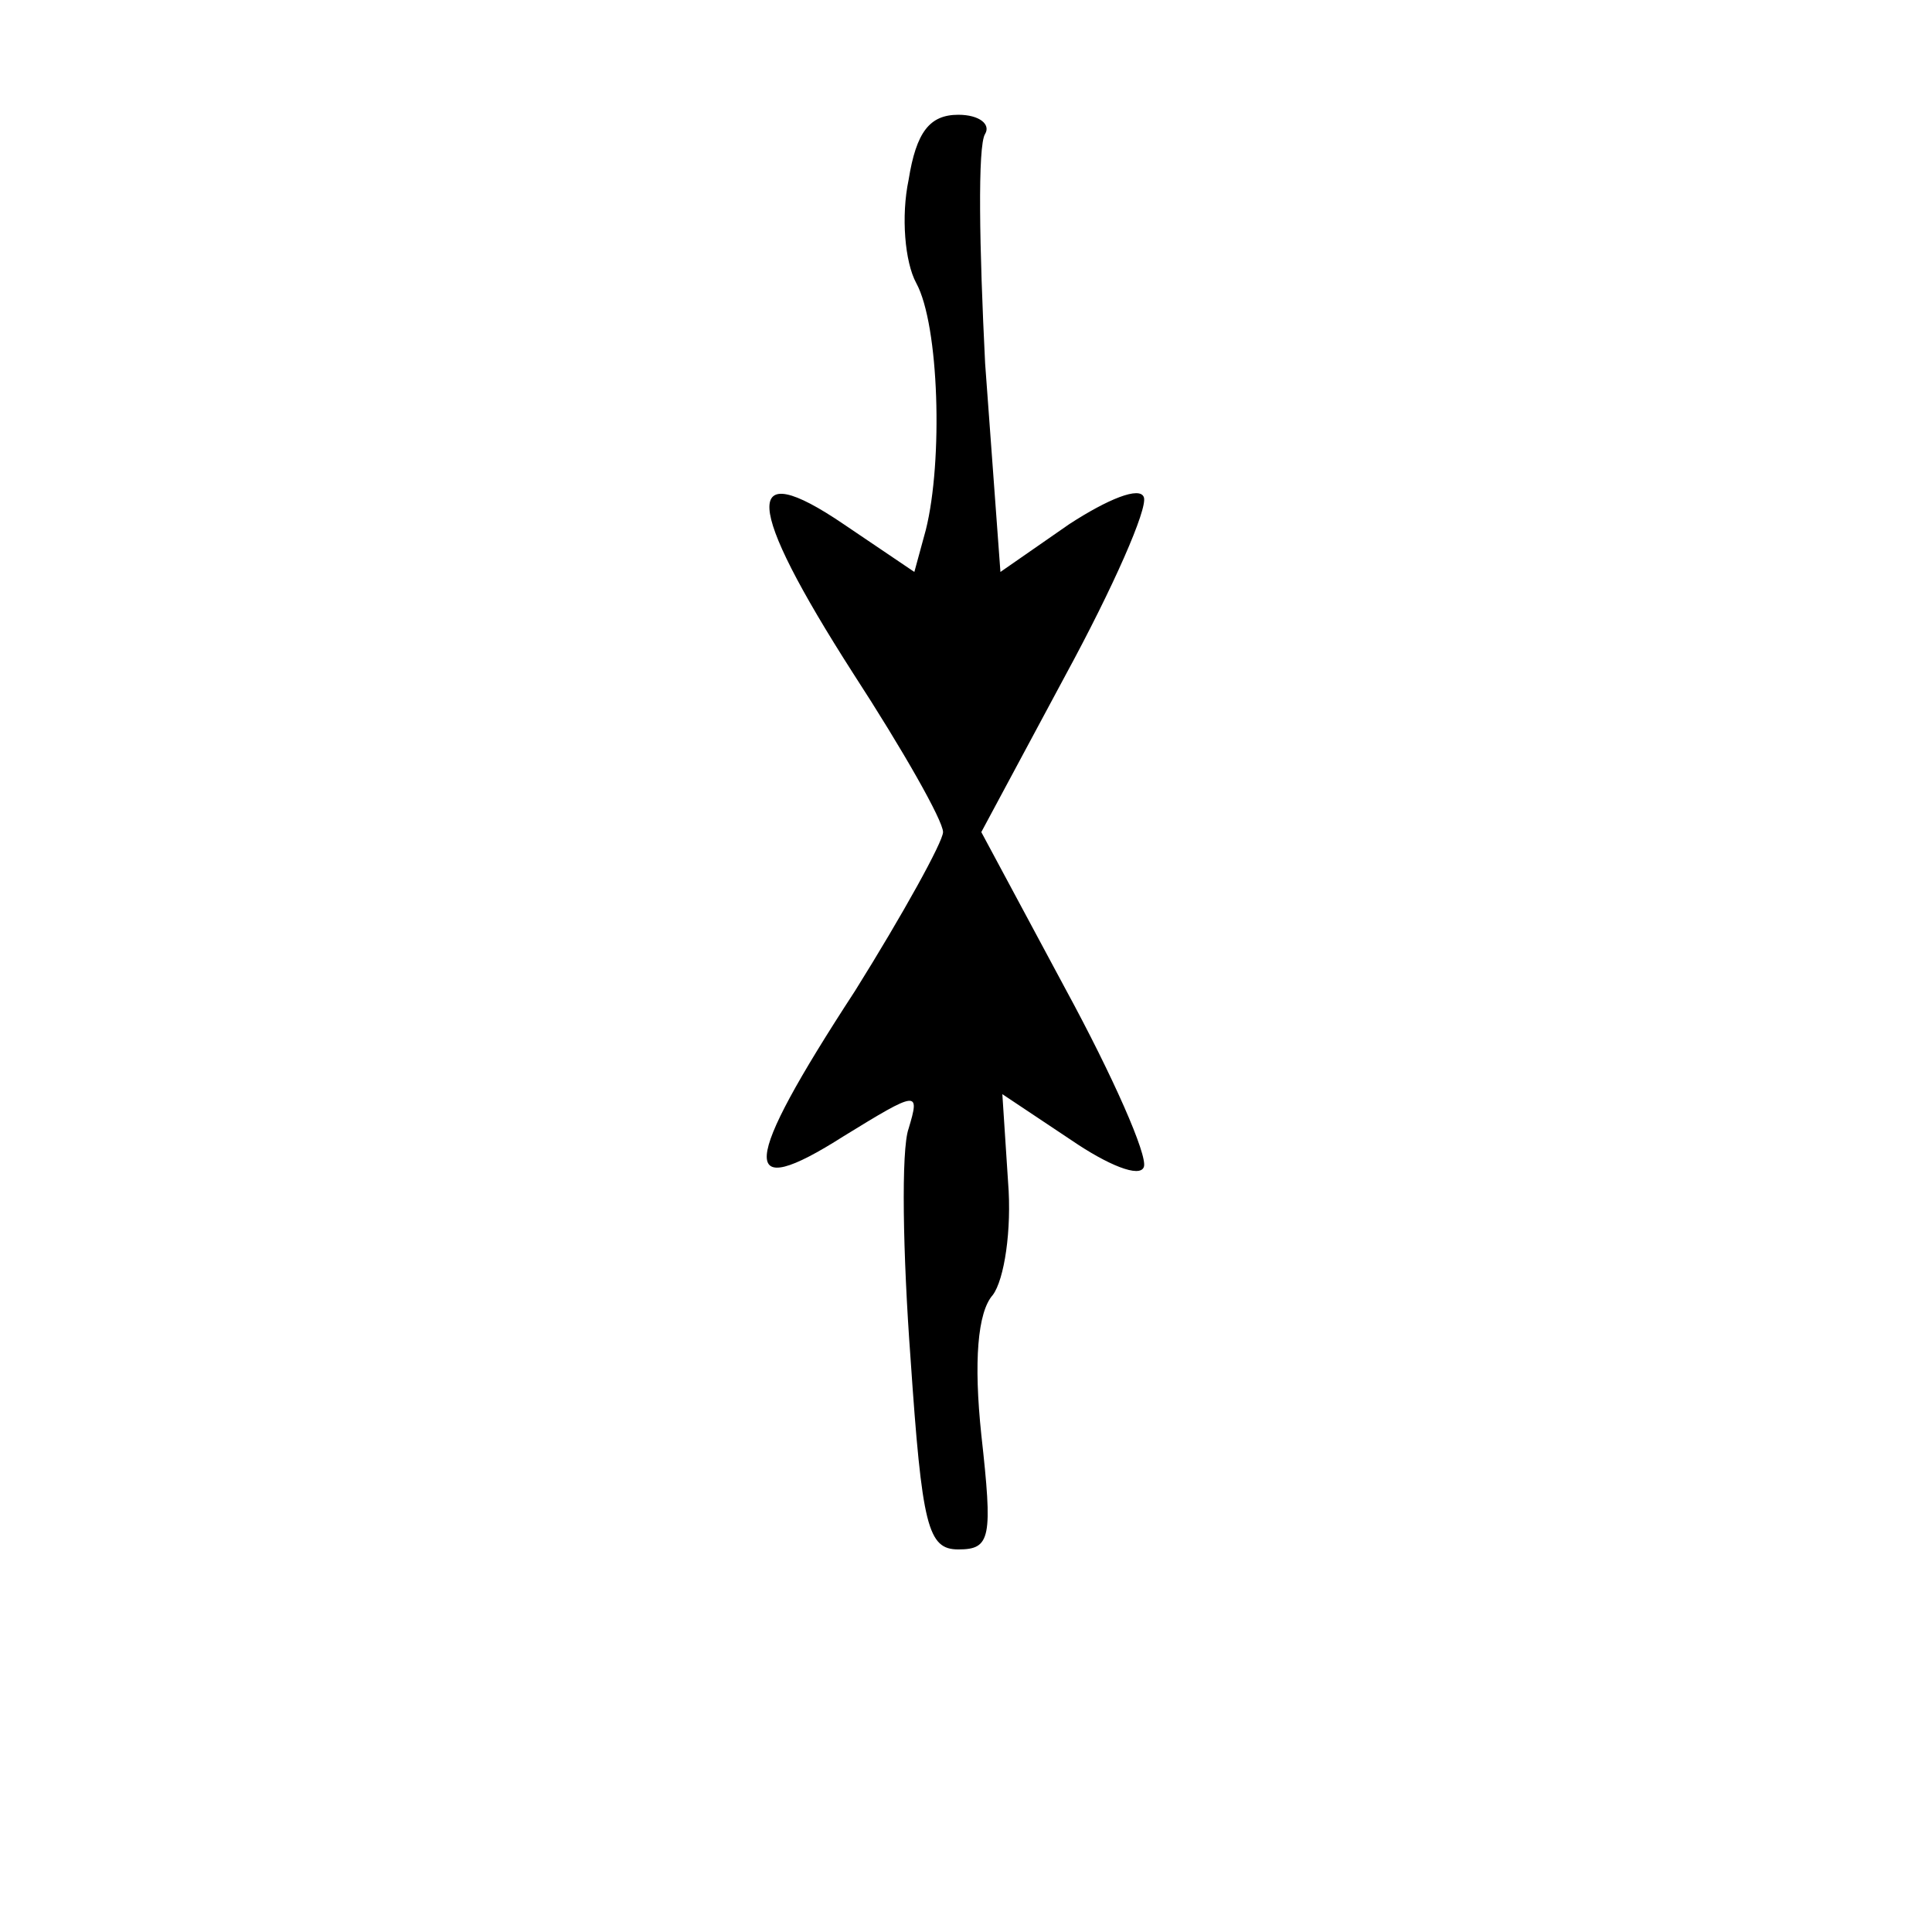 <?xml version="1.0" standalone="no"?>
<!DOCTYPE svg PUBLIC "-//W3C//DTD SVG 20010904//EN"
 "http://www.w3.org/TR/2001/REC-SVG-20010904/DTD/svg10.dtd">
<svg version="1.0" xmlns="http://www.w3.org/2000/svg"
 width="101pt" height="101pt" viewBox="0 0 101 101"
 preserveAspectRatio="xMidYMid meet">
<g transform="translate(0,101) scale(0.1,-0.1)"
fill="#000000" stroke="none">
<path d="M475 916 c-4 -19 -2 -43 4 -54 12 -22 14 -93 5 -129 l-6 -22 -37 25
c-53 36 -52 11 5 -78 26 -40 47 -77 47 -83 0 -5 -21 -43 -46 -83 -60 -92 -61
-111 -6 -76 39 24 40 24 34 4 -4 -11 -3 -66 1 -120 6 -88 9 -100 25 -100 17 0
18 6 12 60 -4 38 -2 64 6 73 6 8 10 34 8 59 l-3 46 36 -24 c19 -13 36 -20 38
-14 2 6 -16 47 -41 93 l-44 82 44 82 c25 46 43 87 41 93 -2 6 -19 -1 -39 -14
l-36 -25 -8 109 c-3 60 -4 114 0 120 3 5 -3 10 -14 10 -15 0 -22 -9 -26 -34z"/>
</g>
</svg>
